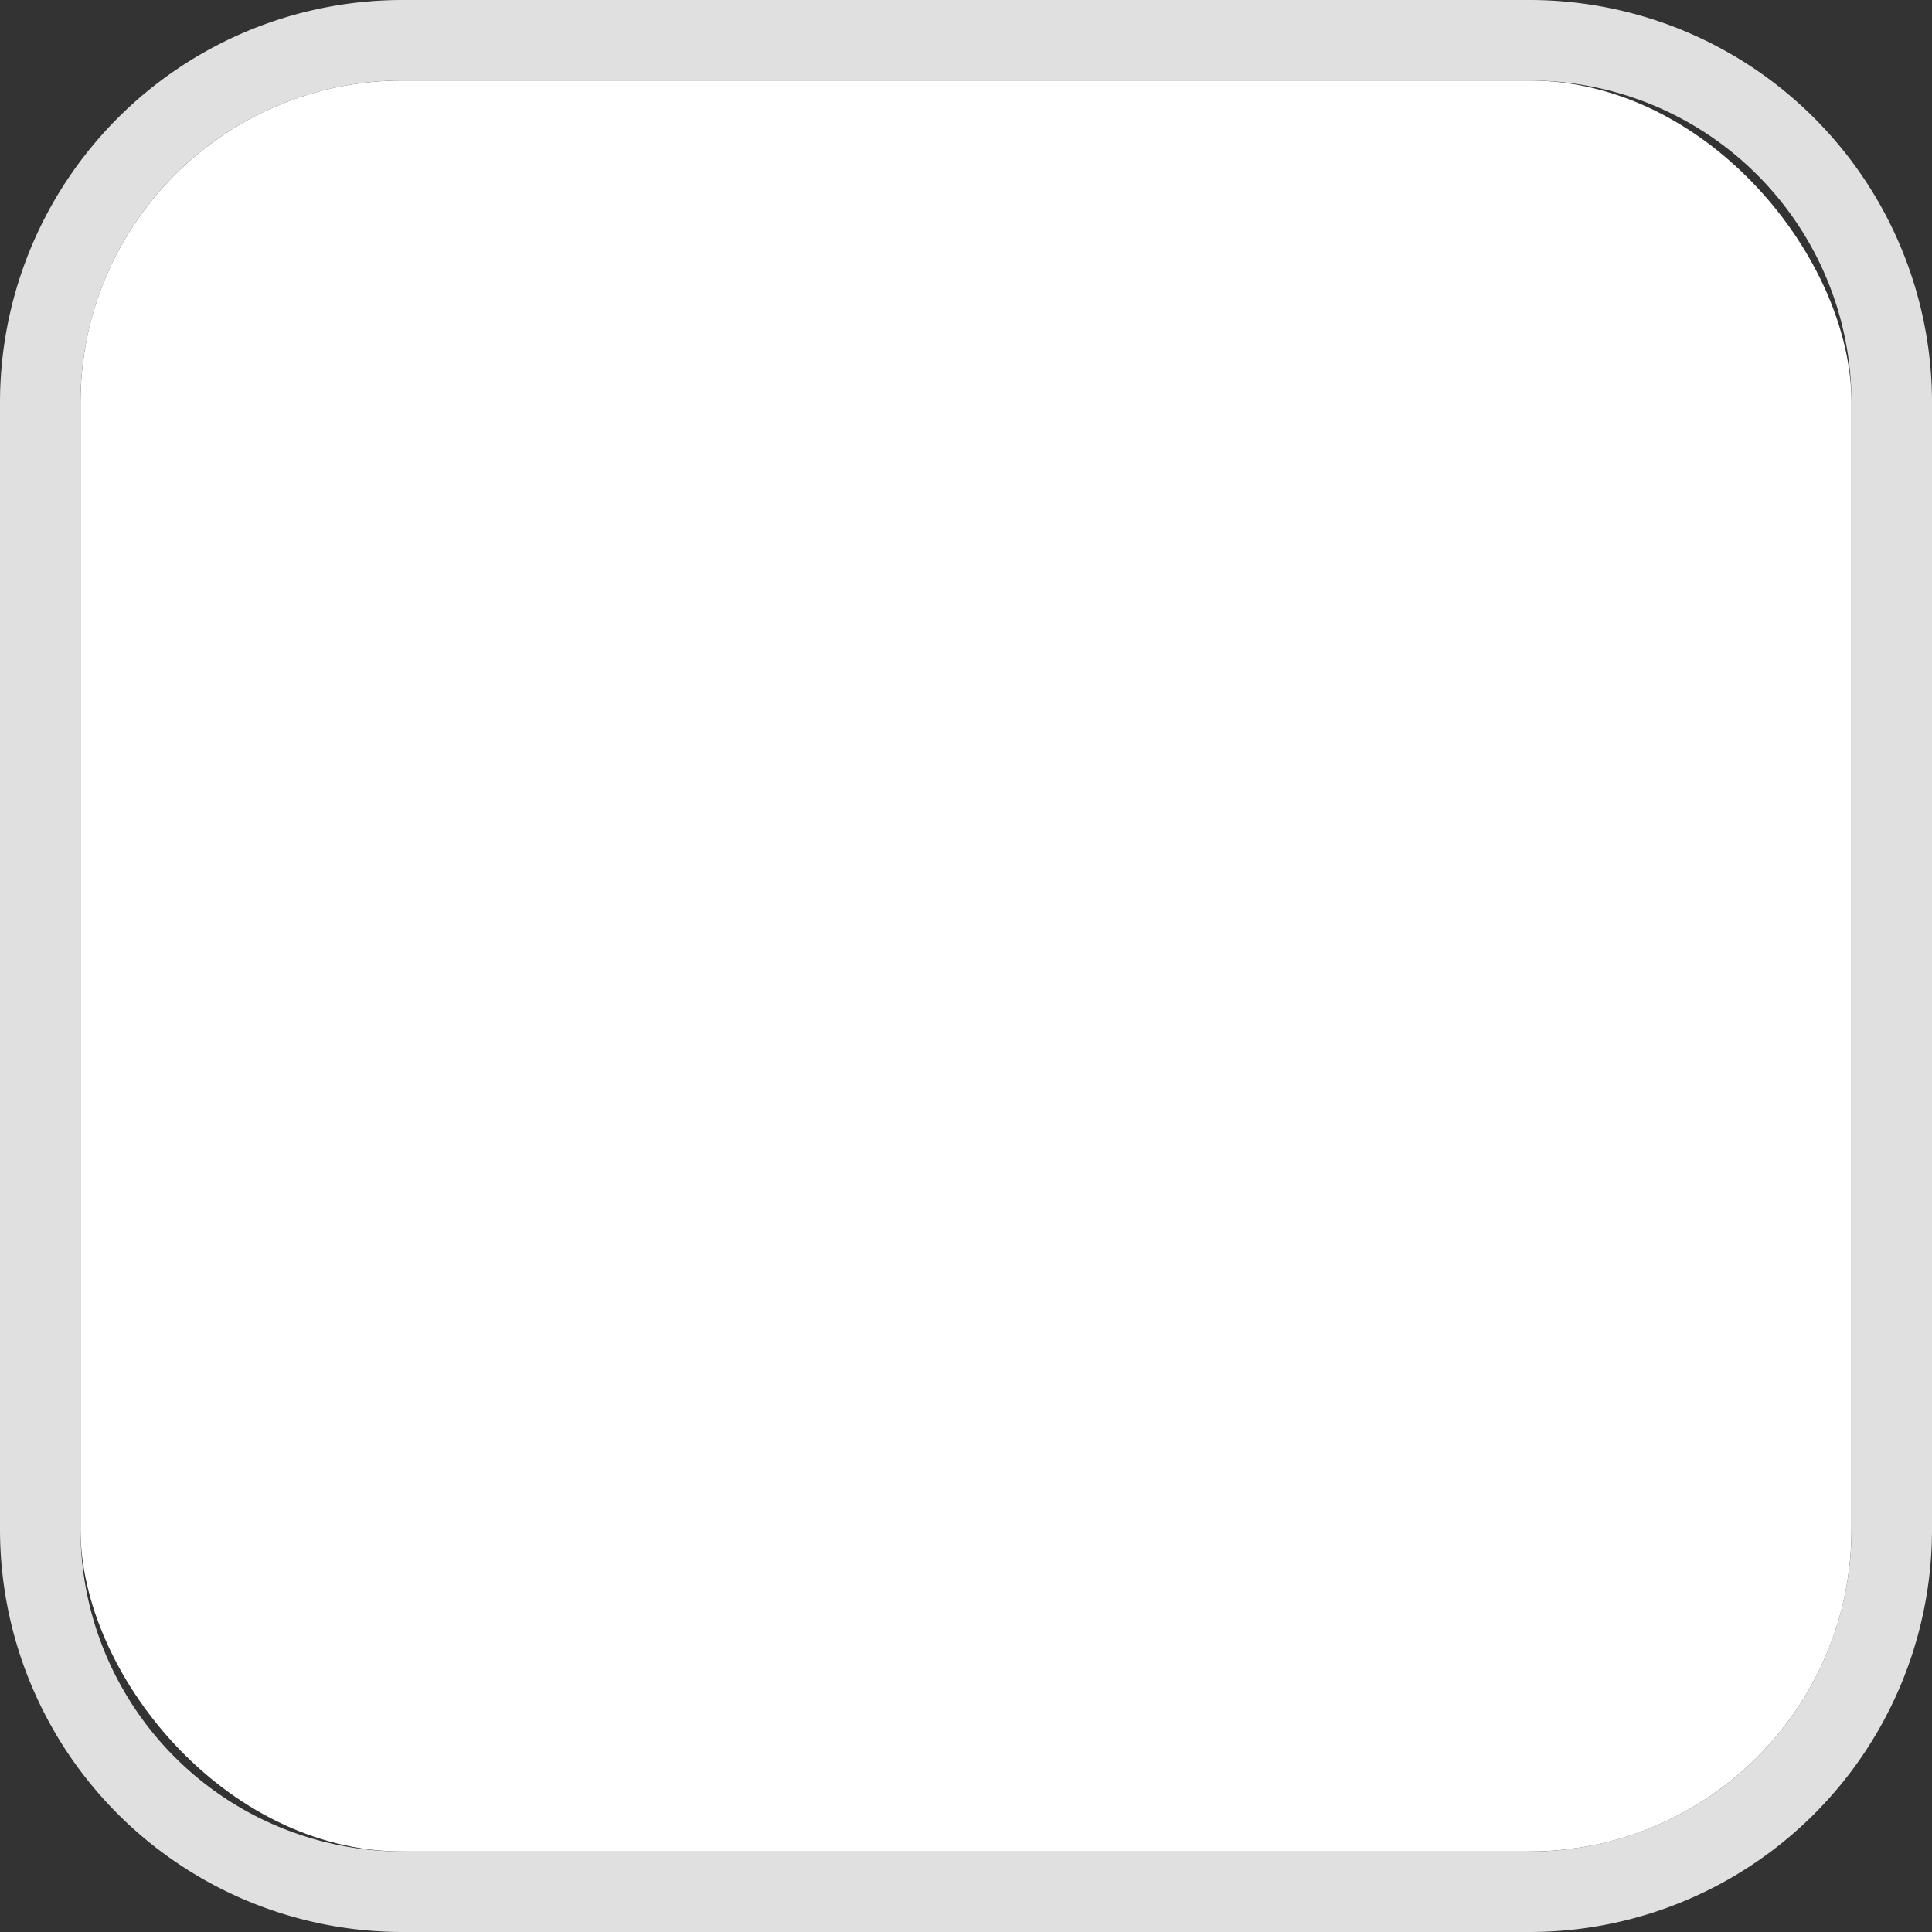 <svg xmlns="http://www.w3.org/2000/svg" width="24" height="24" viewBox="0 0 24 24"><rect x="0" y="0" width="24" height="24" fill="#333333" stroke="none"/><path d="M19,24a5,5,0,0,0,5-5A5,5,0,0,1,19,24Z" fill="#fff"/><rect x="1" y="1" width="22" height="22" rx="4" fill="#fff"/><path d="M0,19a5,5,0,0,0,5,5A5,5,0,0,1,0,19Z" fill="#fff"/><path d="M5,0A5,5,0,0,0,0,5,5,5,0,0,1,5,0Z" fill="#fff"/><path d="M24,5a5,5,0,0,0-5-5A5,5,0,0,1,24,5Z" fill="#fff"/><path d="M19,0H5A5,5,0,0,0,0,5V19a5,5,0,0,0,5,5H19a5,5,0,0,0,5-5V5A5,5,0,0,0,19,0Zm4,19a4,4,0,0,1-4,4H5a4,4,0,0,1-4-4V5A4,4,0,0,1,5,1H19a4,4,0,0,1,4,4Z" fill="#e0e0e0"/></svg>